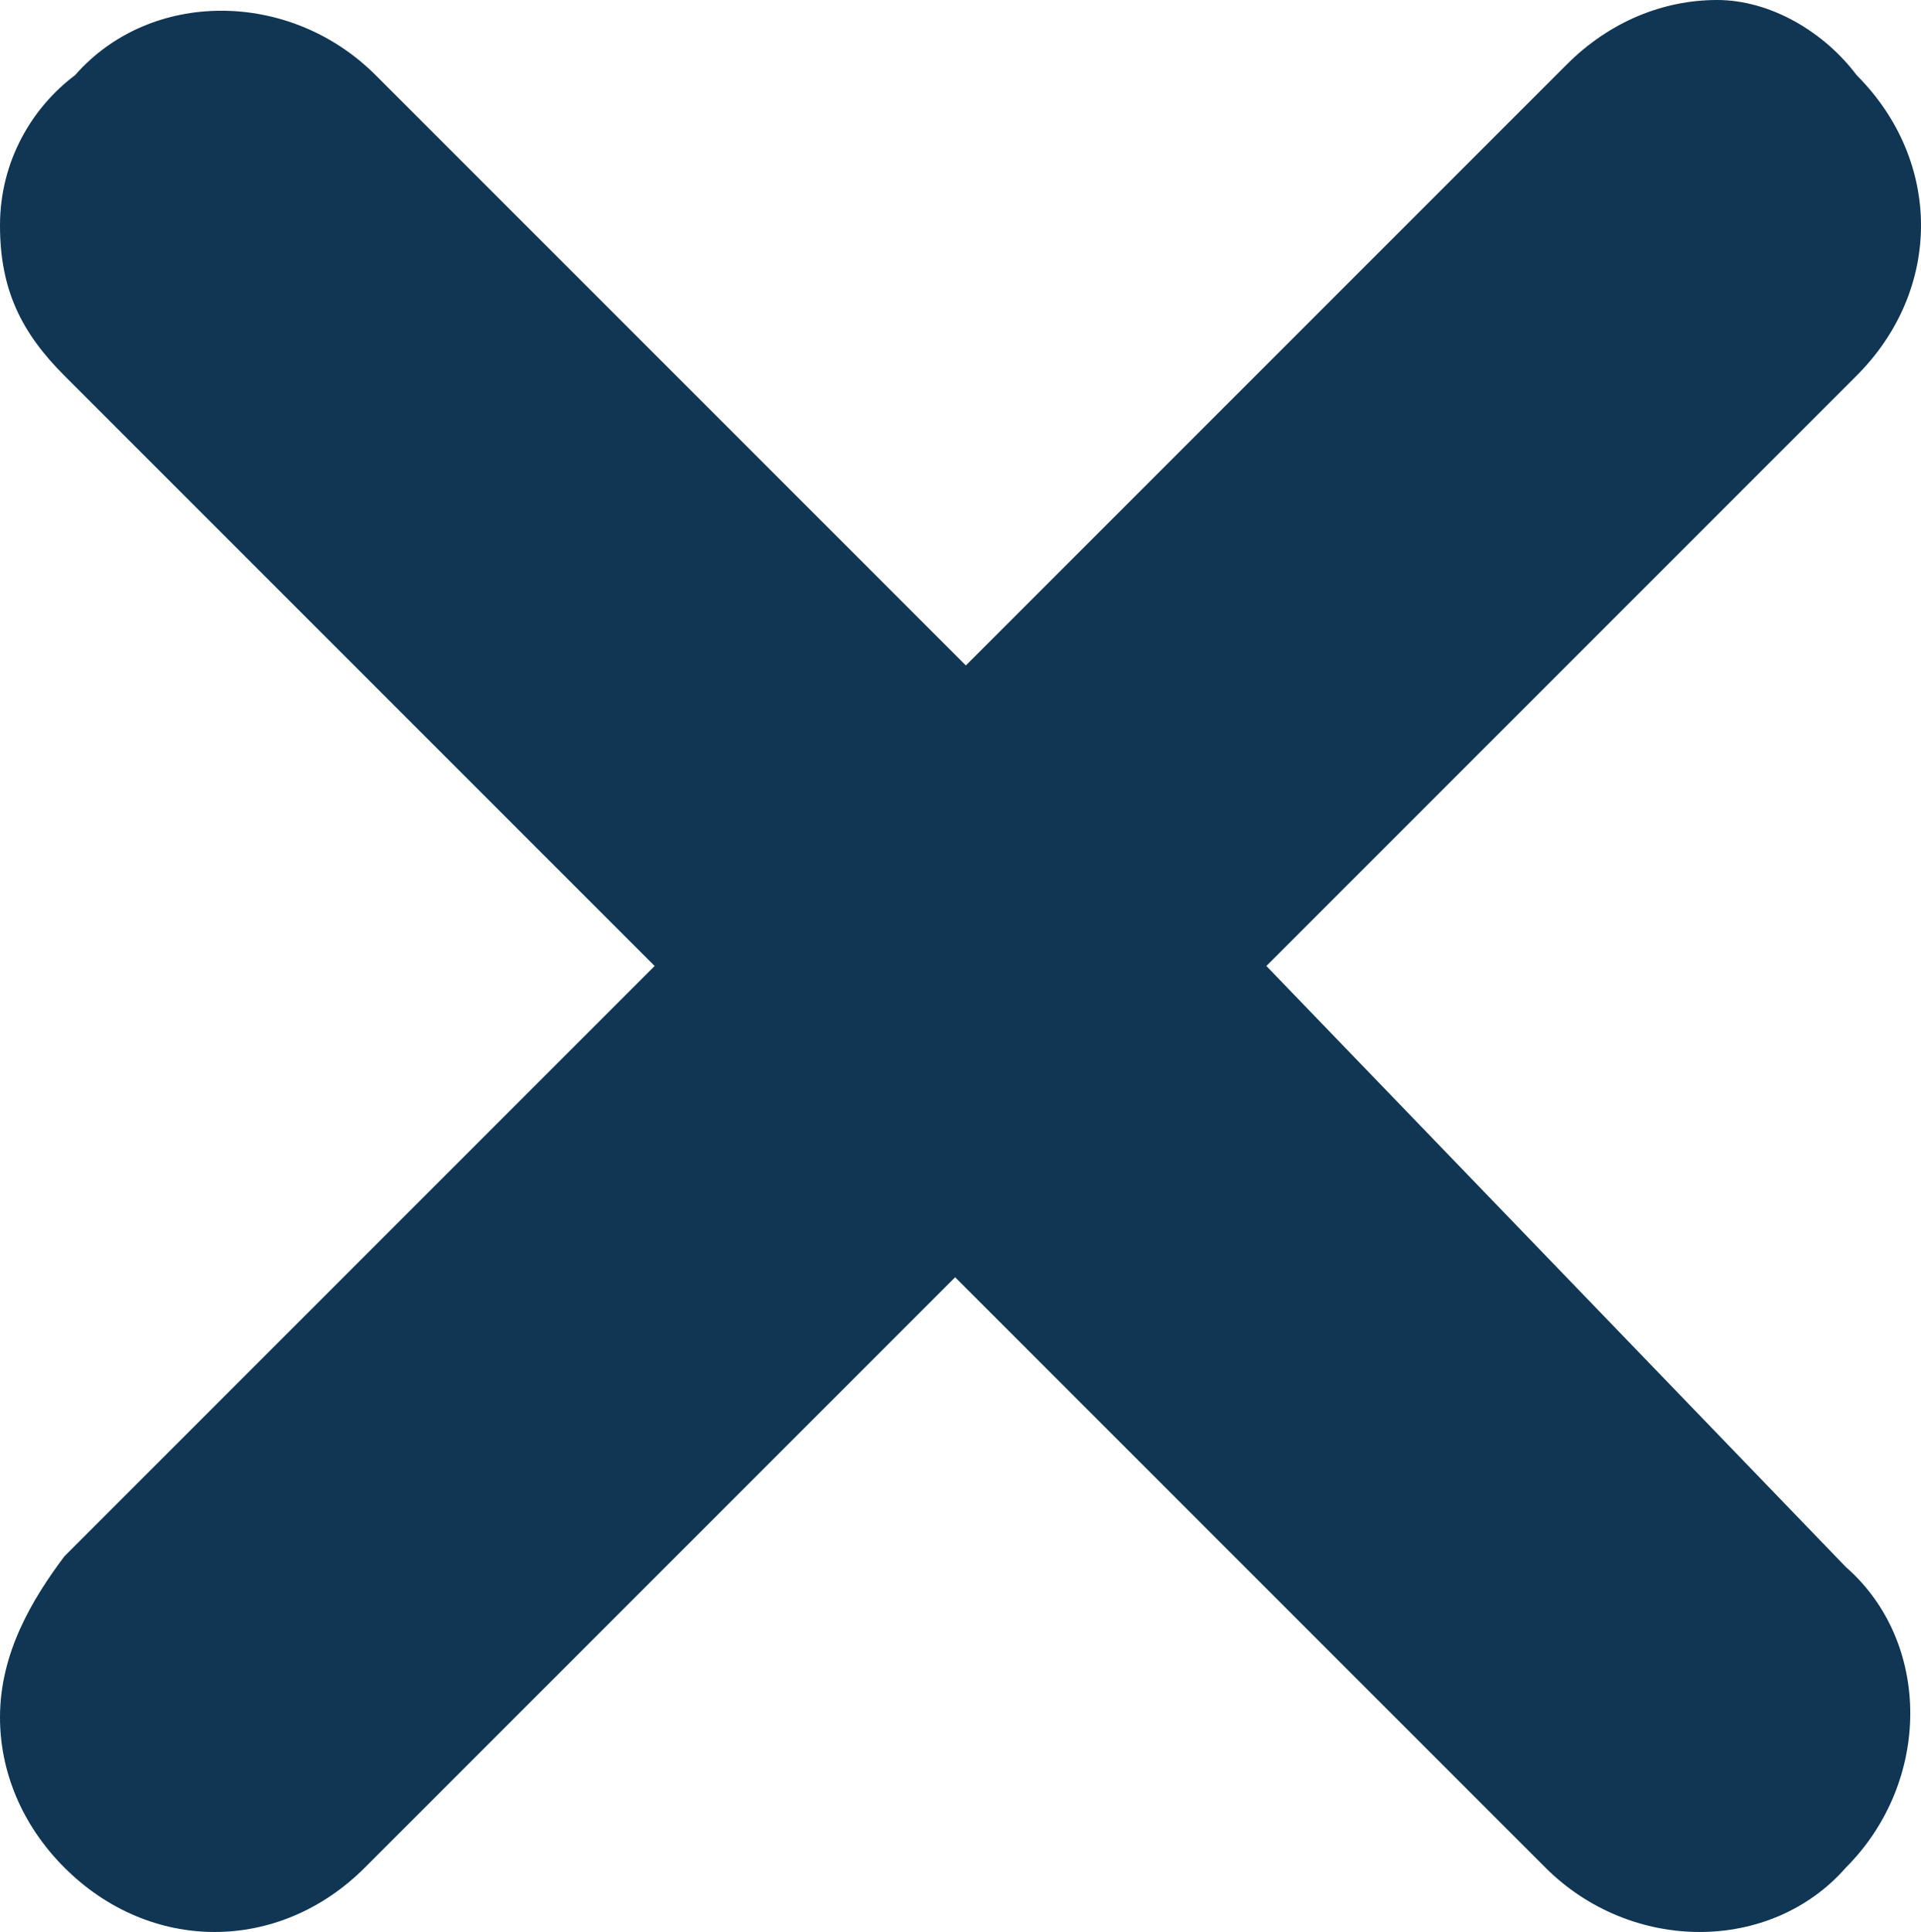 <?xml version="1.0" encoding="utf-8"?>
<!-- Generator: Adobe Illustrator 15.0.0, SVG Export Plug-In . SVG Version: 6.00 Build 0)  -->
<!DOCTYPE svg PUBLIC "-//W3C//DTD SVG 1.1//EN" "http://www.w3.org/Graphics/SVG/1.1/DTD/svg11.dtd">
<svg version="1.1" id="Calque_1" xmlns="http://www.w3.org/2000/svg" xmlns:xlink="http://www.w3.org/1999/xlink" x="0px" y="0px"
	 width="777.531px" height="781.877px" viewBox="11.234 9.061 777.531 781.877"
	 enable-background="new 11.234 9.061 777.531 781.877" xml:space="preserve">
<path fill="#103653" d="M523.797,399.999l238.906-238.906c34.75-34.75,34.75-86.875,0-121.625l0,0
	c-13.031-17.375-34.75-30.406-56.469-30.406s-43.438,8.688-60.813,26.063l-243.25,243.25L163.266,39.468
	c-34.75-34.75-91.219-34.75-121.625,0c-17.375,13.031-30.406,34.75-30.406,60.813c0,26.063,8.688,43.438,26.063,60.813
	l238.907,238.906L37.297,638.906C24.266,656.282,11.234,678,11.234,704.063c0,21.718,8.688,43.436,26.063,60.813
	c17.375,17.375,39.094,26.063,60.813,26.063s43.438-8.688,60.813-26.063l238.906-238.907l238.906,238.907
	c34.75,34.75,91.219,34.75,121.625,0c34.75-34.749,34.75-91.221,0-121.626L523.797,399.999z"/>
</svg>
